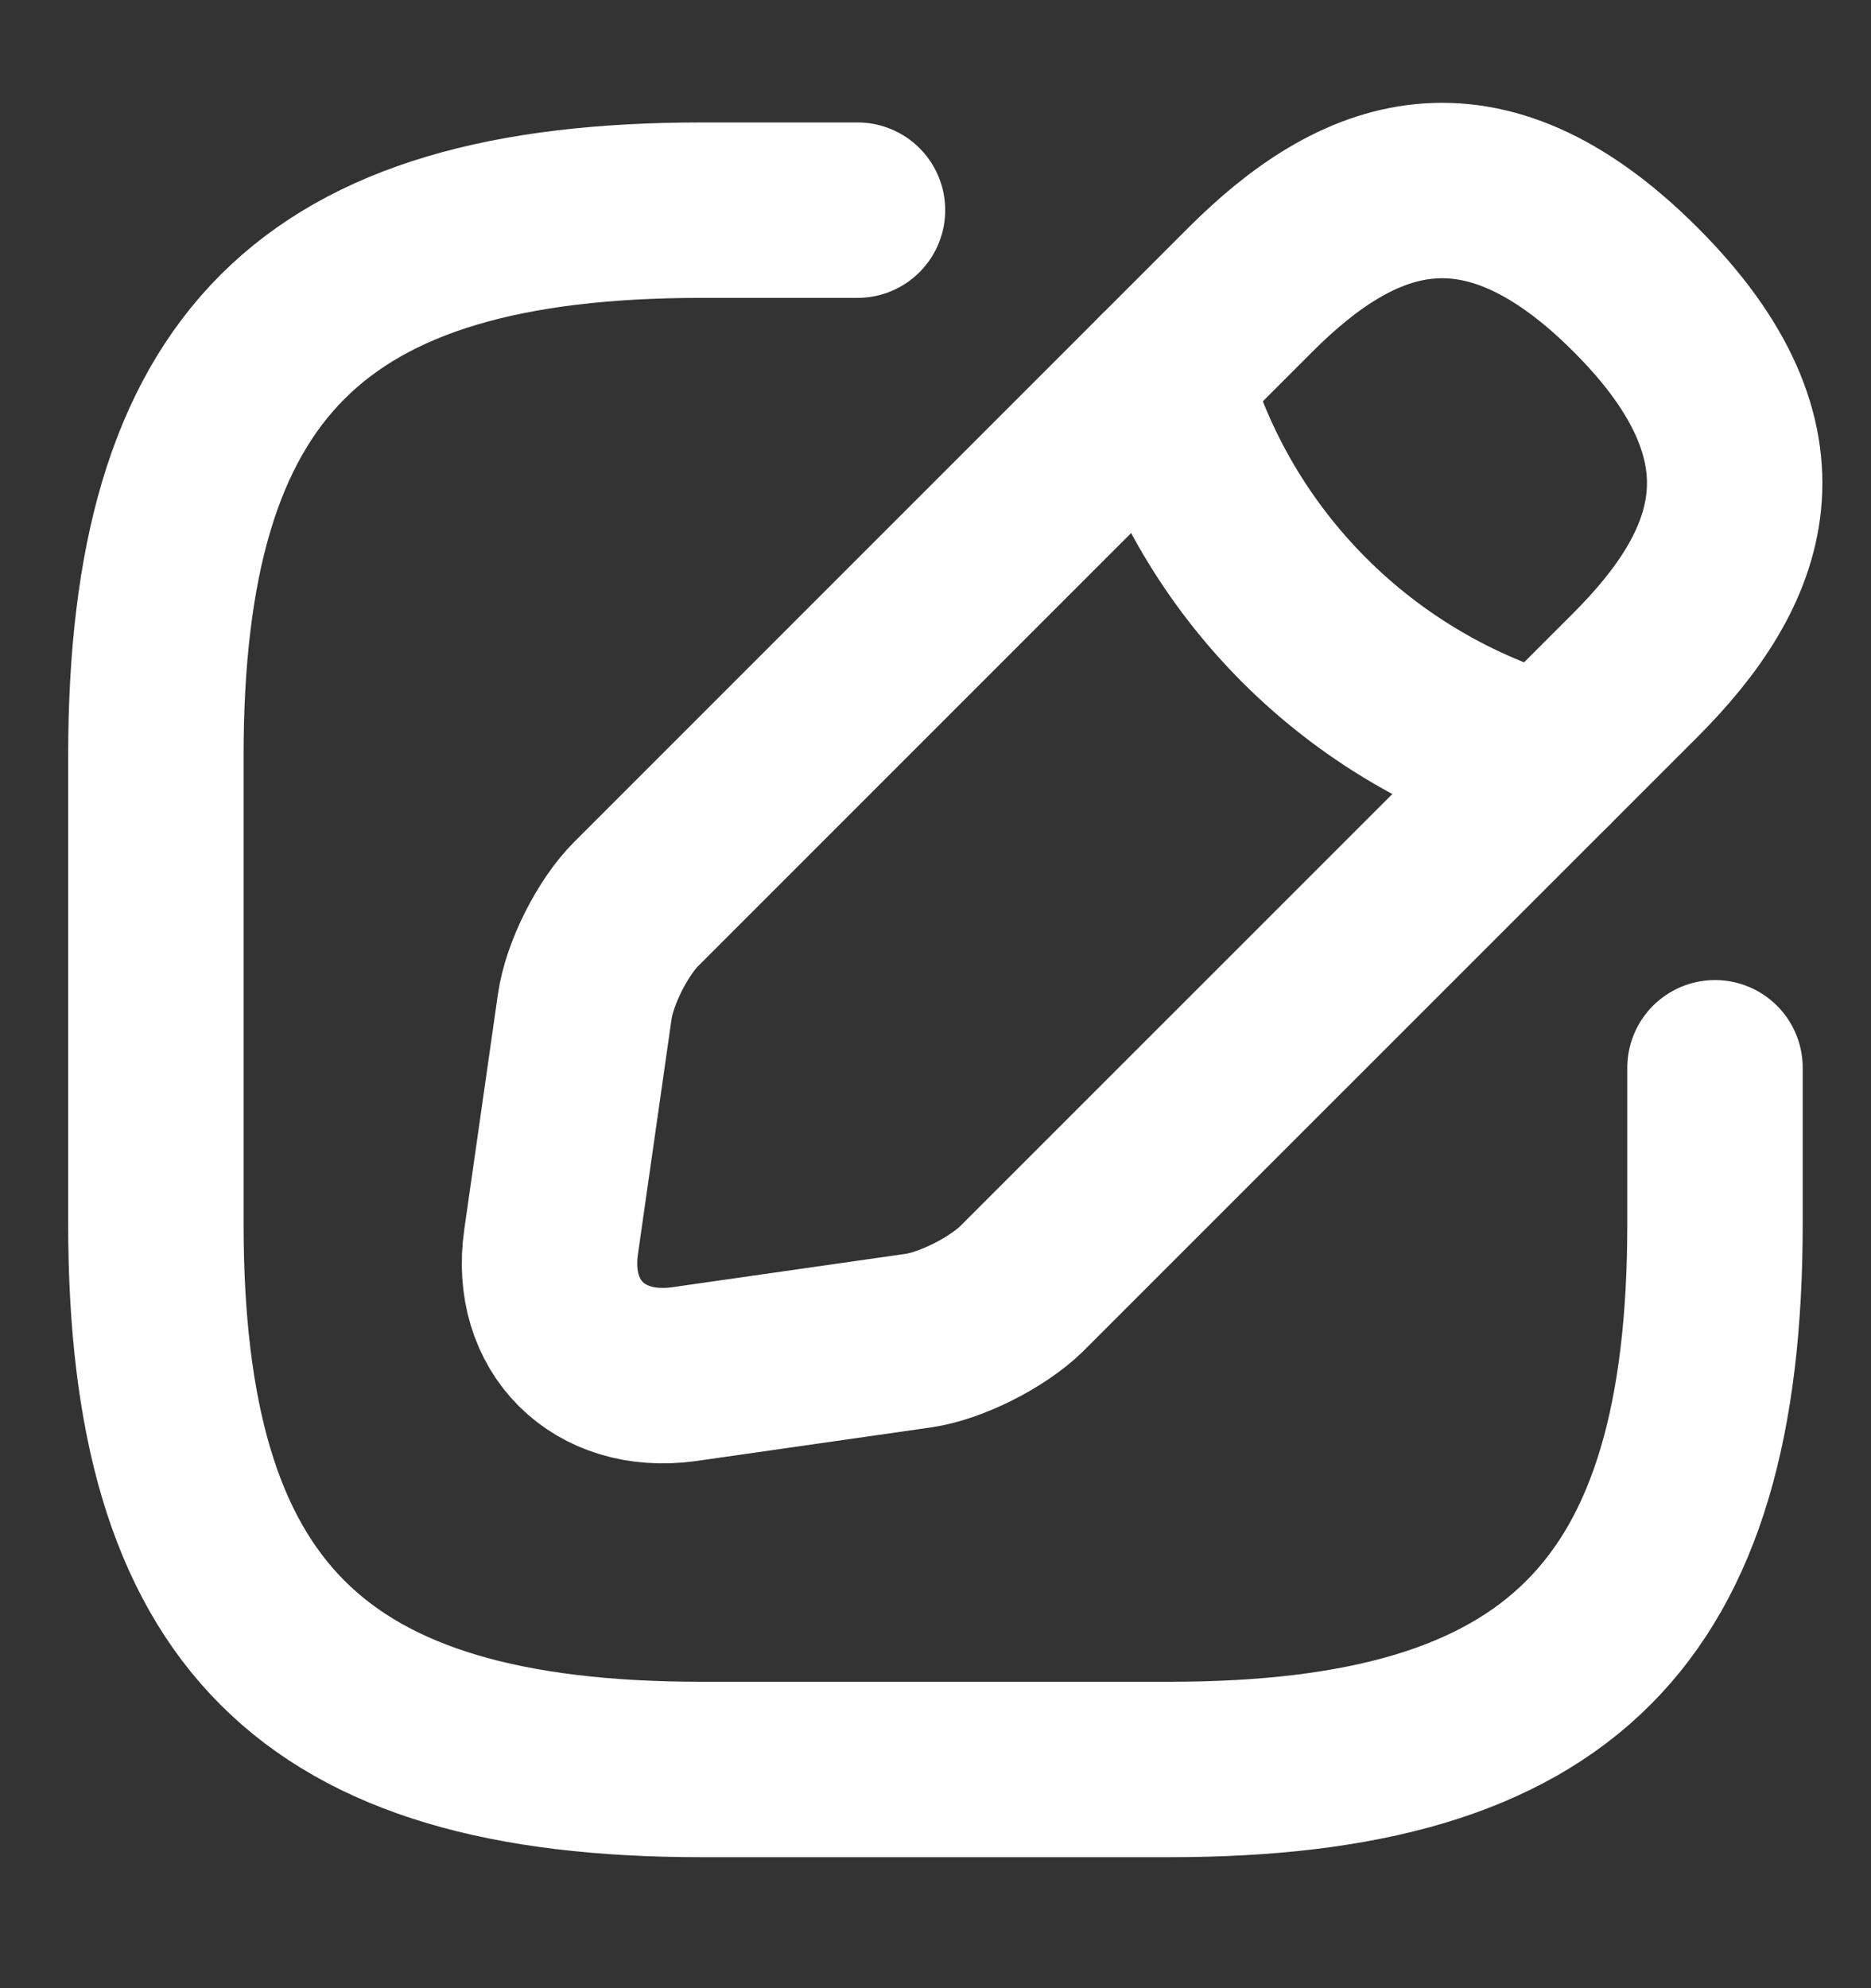 <svg width="16" height="17" viewBox="0 0 16 17" fill="none" xmlns="http://www.w3.org/2000/svg">
<rect x="0" y="0" width="16" height="17" fill="#333333" stroke="none"/>
<path d="M7.333 1.797H6C2.666 1.797 1.333 3.13 1.333 6.463V10.463C1.333 13.797 2.666 15.13 6 15.13H10C13.333 15.13 14.666 13.797 14.666 10.463V9.13" stroke="white" stroke-width="1.5" stroke-linecap="round" stroke-linejoin="round"/>
<path d="M10.693 2.477L5.44 7.73C5.24 7.93 5.04 8.323 5 8.61L4.713 10.617C4.607 11.343 5.12 11.85 5.847 11.75L7.853 11.463C8.133 11.423 8.527 11.223 8.733 11.023L13.987 5.77C14.893 4.863 15.32 3.81 13.987 2.477C12.653 1.143 11.6 1.57 10.693 2.477Z" stroke="white" stroke-width="1.5" stroke-miterlimit="10" stroke-linecap="round" stroke-linejoin="round"/>
<path d="M9.94 3.23C10.387 4.823 11.634 6.07 13.234 6.523" stroke="white" stroke-width="1.5" stroke-miterlimit="10" stroke-linecap="round" stroke-linejoin="round"/>
</svg>
